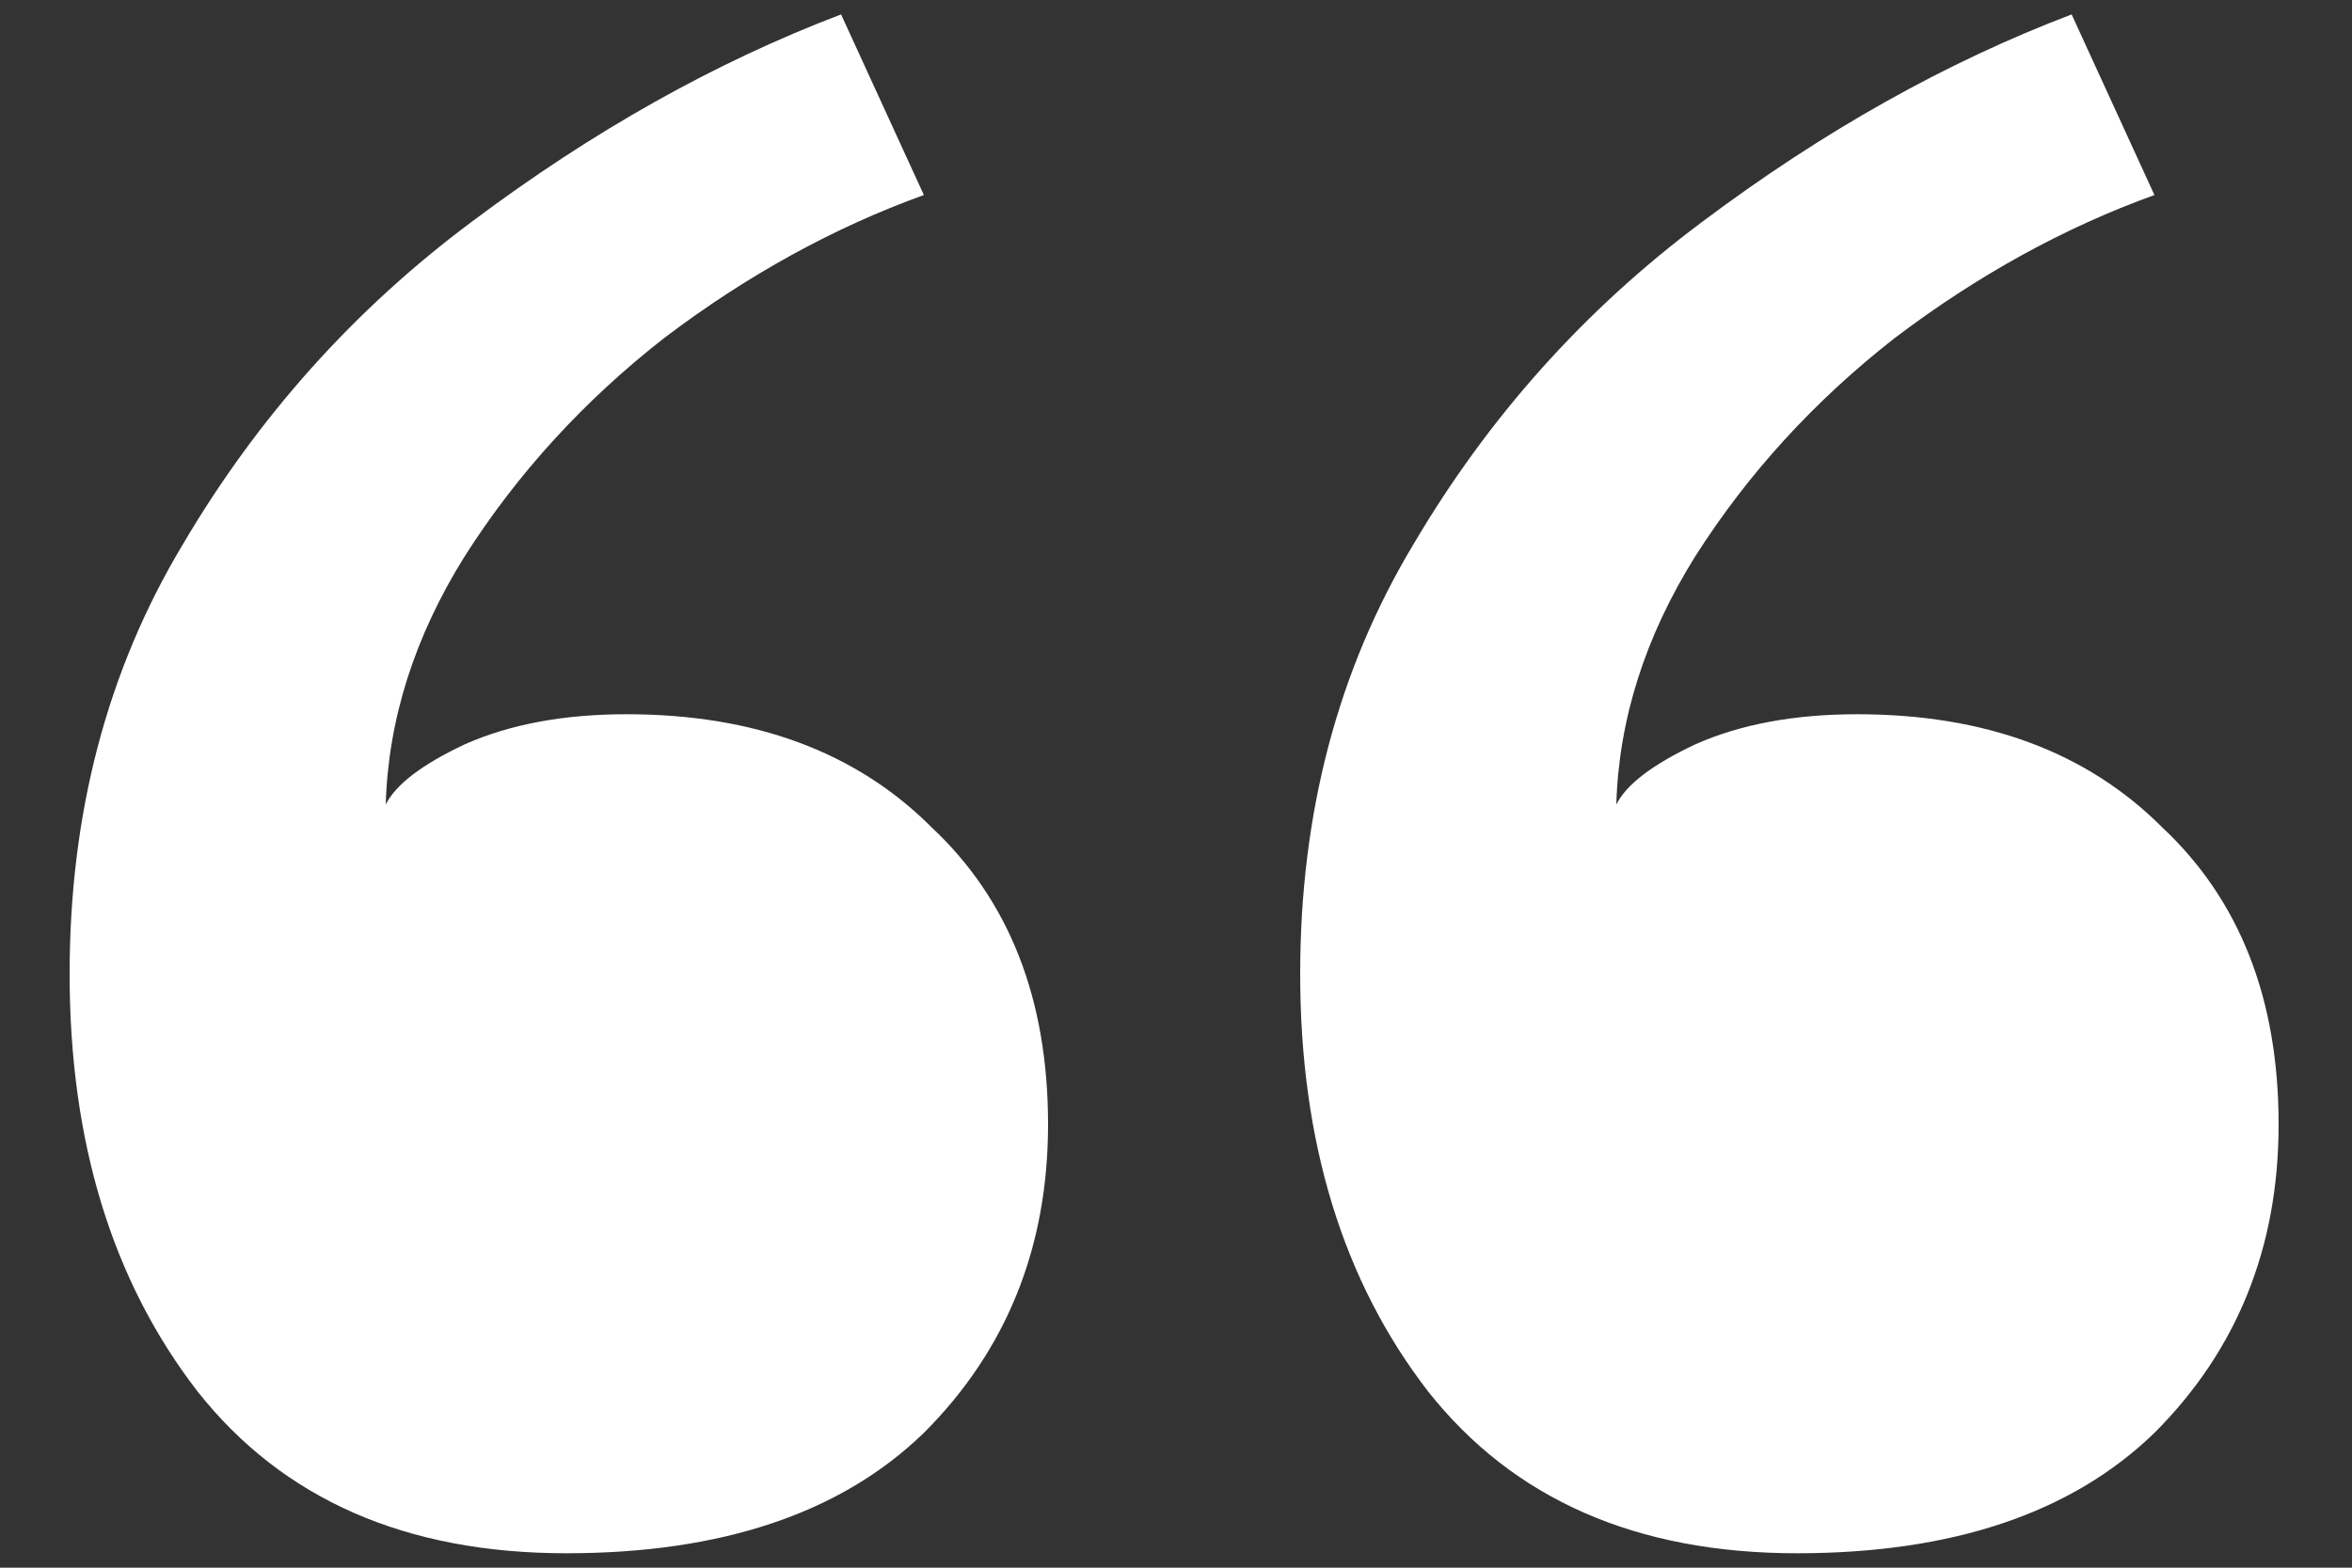 <svg width="100%" height="100%" viewBox="0 0 30 20" fill="none" xmlns="http://www.w3.org/2000/svg">
    <rect x="0" y="0" width="30" height="20" fill="#333333" stroke="none"/>
    <path d="M7.992 9.112C9.624 9.112 10.92 9.592 11.88 10.552C12.872 11.48 13.368 12.744 13.368 14.344C13.368 15.912 12.84 17.224 11.784 18.28C10.728 19.304 9.208 19.816 7.224 19.816C5.176 19.816 3.608 19.128 2.52 17.752C1.432 16.344 0.888 14.568 0.888 12.424C0.888 10.376 1.368 8.552 2.328 6.952C3.288 5.32 4.52 3.944 6.024 2.824C7.56 1.672 9.128 0.792 10.728 0.184L11.784 2.488C10.632 2.904 9.528 3.512 8.472 4.312C7.448 5.112 6.6 6.04 5.928 7.096C5.288 8.12 4.952 9.176 4.92 10.264C5.048 10.008 5.384 9.752 5.928 9.496C6.504 9.24 7.192 9.112 7.992 9.112ZM23.688 9.112C25.32 9.112 26.616 9.592 27.576 10.552C28.568 11.48 29.064 12.744 29.064 14.344C29.064 15.912 28.536 17.224 27.48 18.28C26.424 19.304 24.904 19.816 22.92 19.816C20.872 19.816 19.304 19.128 18.216 17.752C17.128 16.344 16.584 14.568 16.584 12.424C16.584 10.376 17.064 8.552 18.024 6.952C18.984 5.32 20.216 3.944 21.72 2.824C23.256 1.672 24.824 0.792 26.424 0.184L27.48 2.488C26.328 2.904 25.224 3.512 24.168 4.312C23.144 5.112 22.296 6.04 21.624 7.096C20.984 8.12 20.648 9.176 20.616 10.264C20.744 10.008 21.08 9.752 21.624 9.496C22.2 9.24 22.888 9.112 23.688 9.112Z" fill="white"/>
</svg>

